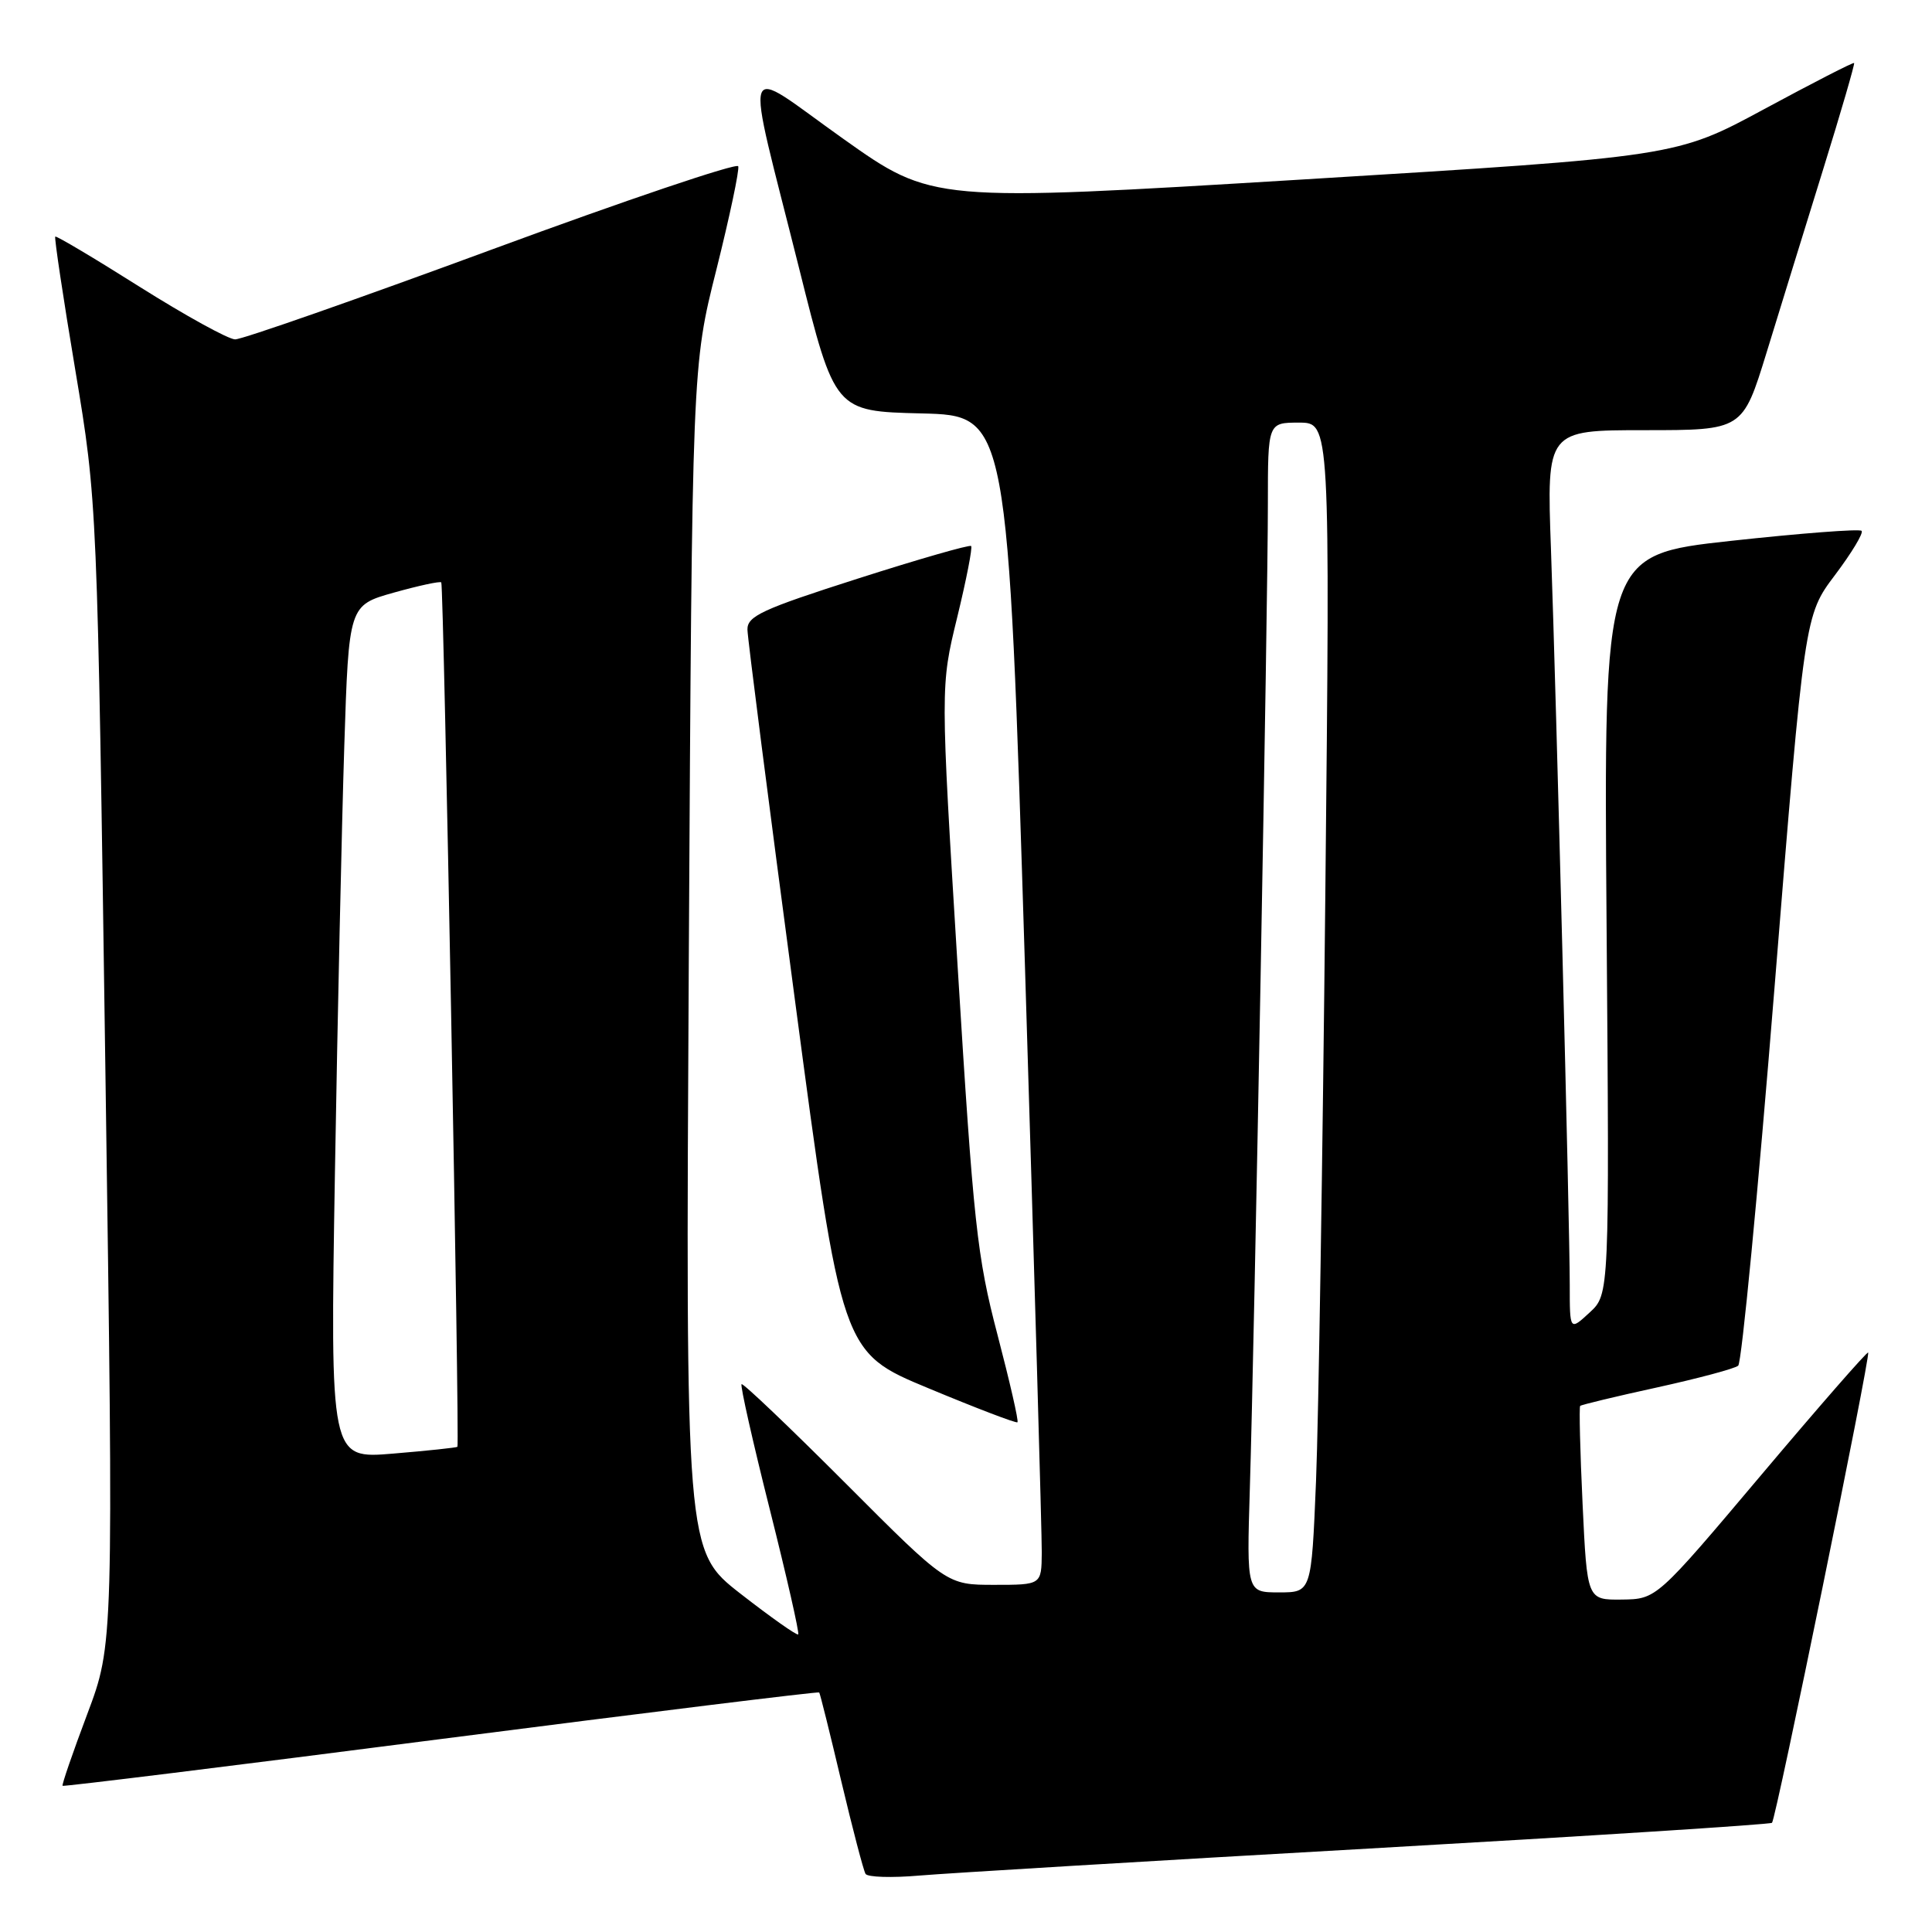 <?xml version="1.0" encoding="UTF-8" standalone="no"?>
<!DOCTYPE svg PUBLIC "-//W3C//DTD SVG 1.1//EN" "http://www.w3.org/Graphics/SVG/1.1/DTD/svg11.dtd" >
<svg xmlns="http://www.w3.org/2000/svg" xmlns:xlink="http://www.w3.org/1999/xlink" version="1.1" viewBox="0 0 256 256">
 <g >
 <path fill="currentColor"
d=" M 181.45 244.94 C 210.58 243.28 234.58 241.75 234.80 241.53 C 235.33 241.01 247.89 179.58 247.54 179.22 C 247.40 179.07 241.03 186.36 233.39 195.42 C 219.50 211.89 219.50 211.89 214.90 211.95 C 210.30 212.00 210.30 212.00 209.70 199.28 C 209.37 192.29 209.23 186.44 209.38 186.29 C 209.53 186.14 214.12 185.03 219.58 183.84 C 225.03 182.64 229.87 181.35 230.32 180.96 C 230.78 180.57 232.94 158.04 235.13 130.89 C 239.11 81.54 239.11 81.54 243.15 76.19 C 245.36 73.25 246.95 70.62 246.67 70.34 C 246.39 70.06 238.59 70.66 229.33 71.67 C 212.50 73.52 212.50 73.52 212.88 122.51 C 213.26 171.50 213.26 171.50 210.63 173.92 C 208.00 176.35 208.00 176.35 208.00 170.26 C 208.00 162.17 206.22 92.67 205.51 72.75 C 204.94 57.00 204.94 57.00 217.93 57.00 C 230.91 57.00 230.91 57.00 234.07 46.75 C 235.80 41.11 239.17 30.21 241.55 22.53 C 243.94 14.84 245.79 8.46 245.68 8.35 C 245.56 8.23 240.21 10.98 233.78 14.45 C 222.10 20.76 222.10 20.76 172.82 23.77 C 123.54 26.77 123.54 26.77 111.72 18.38 C 97.88 8.56 98.60 6.44 105.90 35.61 C 110.62 54.50 110.62 54.50 122.09 54.78 C 133.55 55.06 133.55 55.06 135.82 128.28 C 137.06 168.55 138.06 203.41 138.04 205.75 C 138.00 210.00 138.00 210.00 131.74 210.00 C 125.47 210.00 125.47 210.00 112.03 196.53 C 104.64 189.13 98.44 183.22 98.26 183.41 C 98.07 183.60 99.75 191.06 102.00 200.00 C 104.25 208.94 105.94 216.39 105.77 216.57 C 105.59 216.74 102.16 214.32 98.14 211.19 C 90.84 205.50 90.84 205.50 91.27 127.00 C 91.71 48.50 91.71 48.50 94.93 35.71 C 96.69 28.67 97.99 22.52 97.82 22.03 C 97.64 21.55 82.94 26.51 65.15 33.07 C 47.36 39.63 32.06 44.99 31.15 44.97 C 30.24 44.95 24.57 41.82 18.53 38.02 C 12.50 34.21 7.45 31.21 7.32 31.35 C 7.18 31.49 8.37 39.45 9.98 49.05 C 12.89 66.50 12.89 66.50 13.97 142.17 C 15.05 217.85 15.05 217.85 11.56 227.13 C 9.64 232.23 8.17 236.50 8.29 236.63 C 8.42 236.75 30.98 233.97 58.43 230.43 C 85.89 226.90 108.44 224.12 108.55 224.26 C 108.66 224.39 109.98 229.68 111.47 236.00 C 112.97 242.32 114.42 247.86 114.69 248.30 C 114.96 248.74 118.18 248.84 121.84 248.52 C 125.50 248.21 152.33 246.59 181.45 244.94 Z  M 132.17 176.85 C 129.46 166.52 128.99 162.14 126.90 128.21 C 124.61 90.92 124.61 90.92 126.83 81.82 C 128.05 76.81 128.88 72.55 128.68 72.35 C 128.48 72.15 121.72 74.09 113.66 76.67 C 100.96 80.73 99.01 81.64 99.04 83.43 C 99.06 84.57 101.88 106.58 105.31 132.34 C 111.53 179.18 111.53 179.18 123.02 183.95 C 129.33 186.58 134.64 188.61 134.82 188.46 C 135.00 188.31 133.80 183.09 132.17 176.85 Z  M 165.61 197.25 C 166.21 177.91 168.01 79.71 168.00 66.75 C 168.00 56.00 168.00 56.00 172.12 56.00 C 176.25 56.00 176.25 56.00 175.61 118.75 C 175.26 153.26 174.71 188.14 174.38 196.25 C 173.77 211.00 173.77 211.00 169.48 211.00 C 165.19 211.00 165.19 211.00 165.61 197.25 Z  M 44.38 155.40 C 44.73 134.56 45.29 109.11 45.62 98.85 C 46.22 80.20 46.22 80.20 52.20 78.52 C 55.49 77.60 58.31 76.99 58.47 77.17 C 58.80 77.53 60.92 191.37 60.61 191.71 C 60.50 191.82 56.66 192.23 52.08 192.61 C 43.75 193.31 43.75 193.31 44.38 155.40 Z "/>
</g>
</svg>